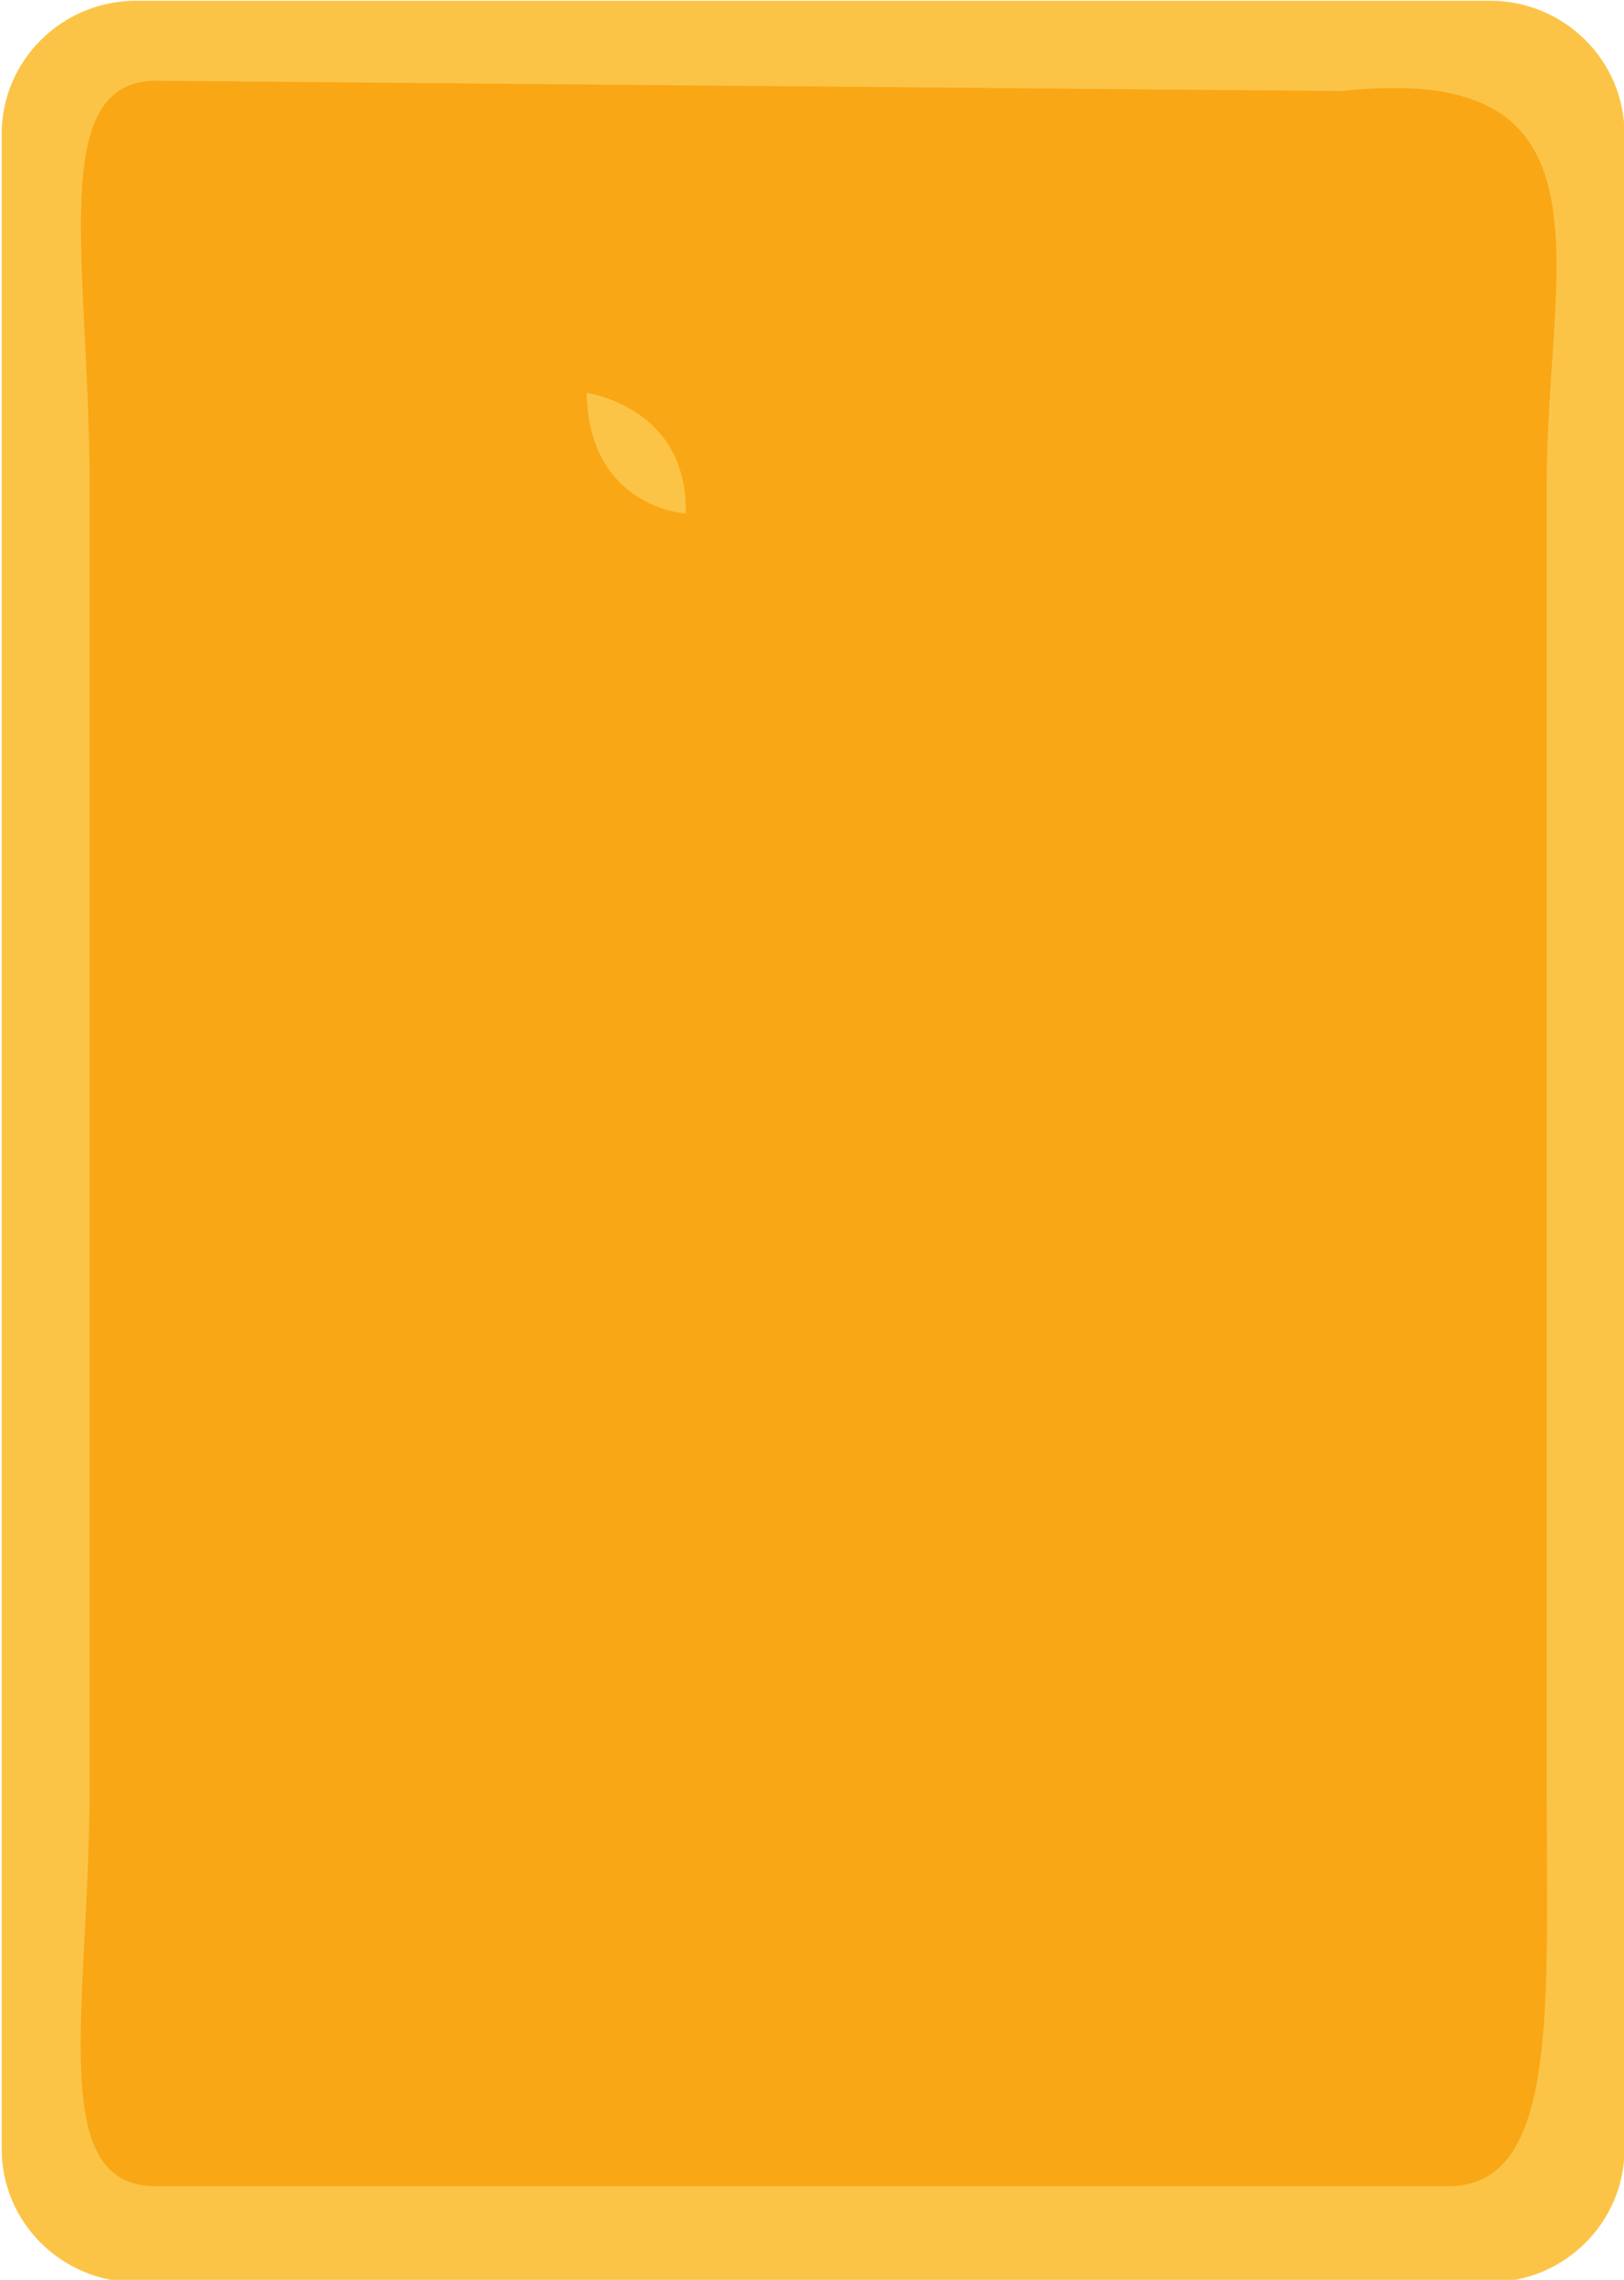 <?xml version="1.0" encoding="utf-8"?>
<!-- Generator: Adobe Illustrator 15.1.0, SVG Export Plug-In . SVG Version: 6.00 Build 0)  -->
<!DOCTYPE svg PUBLIC "-//W3C//DTD SVG 1.1//EN" "http://www.w3.org/Graphics/SVG/1.1/DTD/svg11.dtd">
<svg version="1.1" id="Layer_1" xmlns="http://www.w3.org/2000/svg" xmlns:xlink="http://www.w3.org/1999/xlink" x="0px" y="0px"
	 width="399px" height="560px" viewBox="0 0 399 560" enable-background="new 0 0 399 560" xml:space="preserve">
<path fill="#FCC447" d="M399.125,527.832c0,18.087-14.802,32.753-33.076,32.753H33.482c-18.266,0-33.073-14.666-33.073-32.753
	V32.927c0-18.087,14.808-32.75,33.073-32.75h332.566c18.274,0,33.076,14.663,33.076,32.75V527.832z"/>
<path fill="#F9A715" d="M380,439.442c0,53.149,3.071,97.558-24.116,97.558H38.237C11.043,537,22,492.592,22,439.442V118.621
	c0-53.148-10.816-98.786,16.379-98.786l291.139,2.538C399.143,14.75,380,65.473,380,118.621V439.442z"/>
<path fill="#FCC447" d="M144.119,96.5c0,0,24.982,3.389,24.35,29.639C168.469,126.139,144.756,124.865,144.119,96.5z"/>
</svg>
